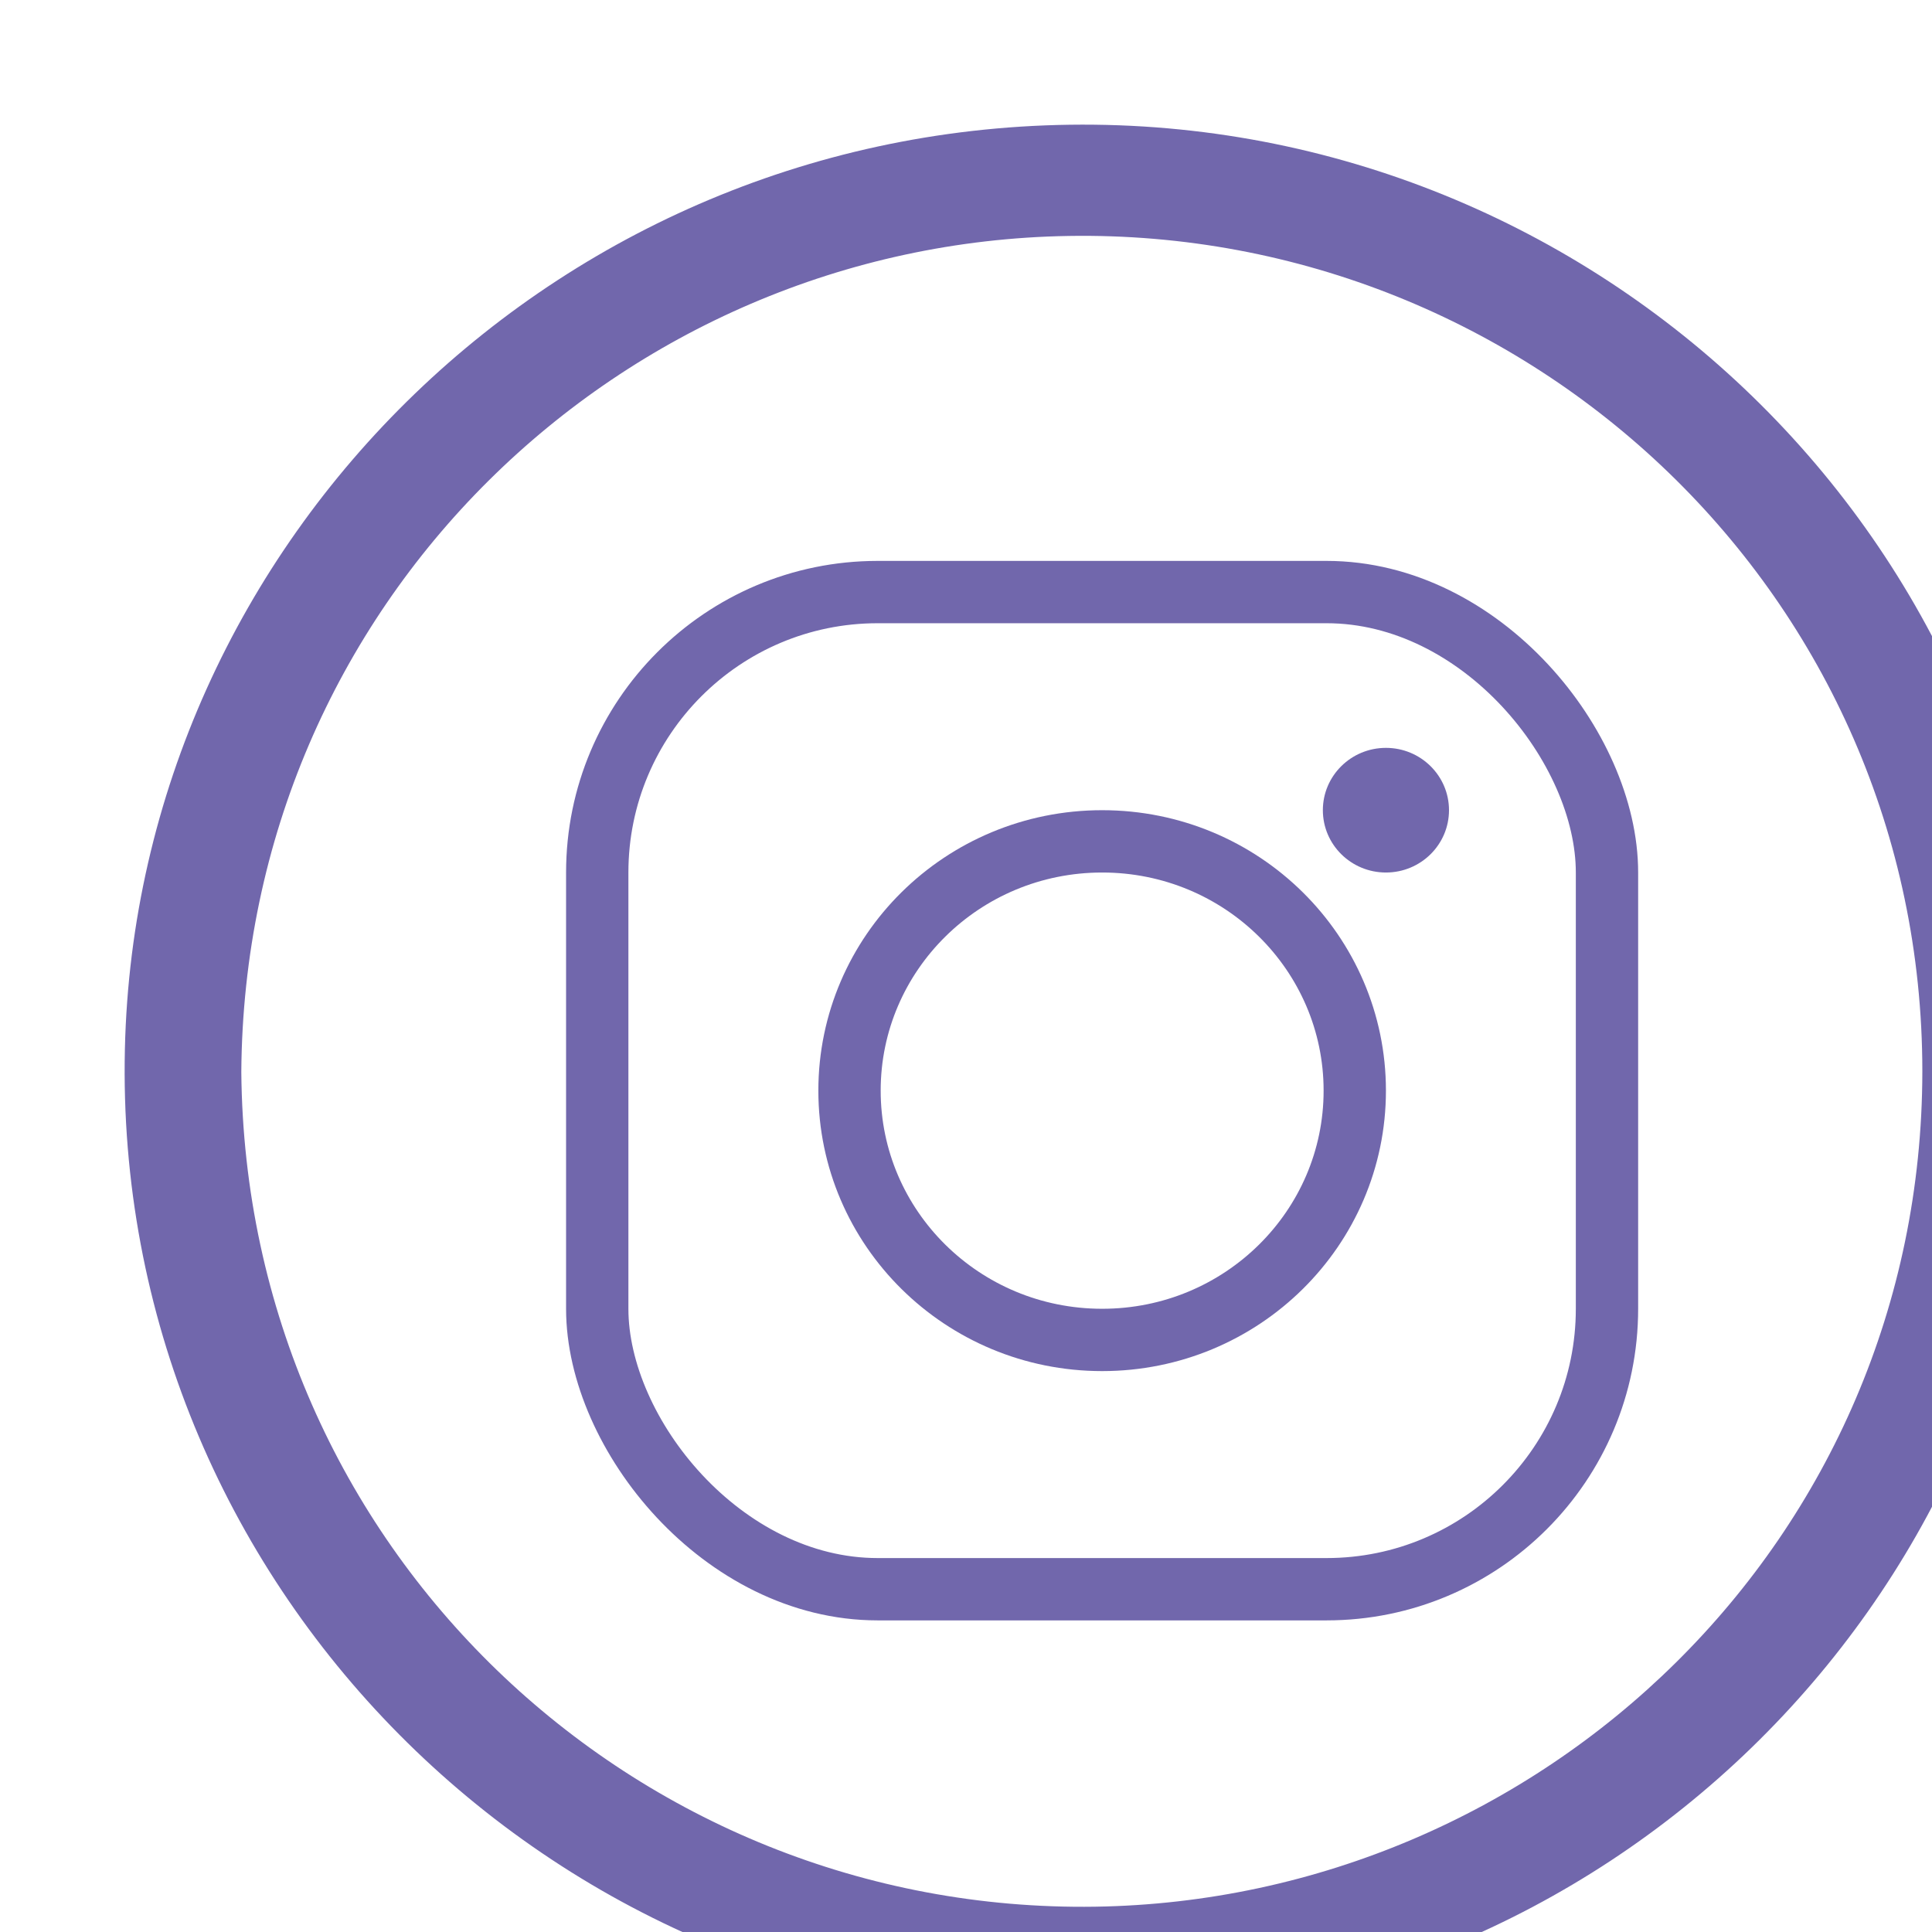 <svg width="31" height="31" viewBox="0 0 31 31" fill="none" xmlns="http://www.w3.org/2000/svg">
<g filter="url(#filter0_i_71_613)">
<path d="M15.362 30.373C6.817 30.416 -0.193 23.397 0.004 14.831C0.189 6.666 7.039 -0.096 15.565 0.001C23.987 0.099 30.941 7.032 30.719 15.598C30.51 23.726 23.728 30.41 15.362 30.373ZM1.872 15.202C1.94 22.837 8.185 28.704 15.571 28.594C22.735 28.485 28.839 22.721 28.845 15.19C28.845 7.562 22.55 1.664 15.146 1.786C7.97 1.902 1.921 7.678 1.872 15.202Z" fill="#7167AC"/>
<rect x="7.583" y="7.5" width="16.202" height="16" rx="4.5" stroke="#7167AC"/>
<path d="M19.738 15.5C19.738 17.704 17.929 19.5 15.685 19.5C13.44 19.5 11.631 17.704 11.631 15.5C11.631 13.296 13.44 11.5 15.685 11.5C17.929 11.5 19.738 13.296 19.738 15.5Z" stroke="#7167AC"/>
<ellipse cx="20.238" cy="11" rx="1.012" ry="1" fill="#7167AC"/>
</g>
<defs>
<filter id="filter0_i_71_613" x="0" y="0" width="32.724" height="32.373" filterUnits="userSpaceOnUse" color-interpolation-filters="sRGB">
<feFlood flood-opacity="0" result="BackgroundImageFix"/>
<feBlend mode="normal" in="SourceGraphic" in2="BackgroundImageFix" result="shape"/>
<feColorMatrix in="SourceAlpha" type="matrix" values="0 0 0 0 0 0 0 0 0 0 0 0 0 0 0 0 0 0 127 0" result="hardAlpha"/>
<feOffset dx="2" dy="2"/>
<feGaussianBlur stdDeviation="1"/>
<feComposite in2="hardAlpha" operator="arithmetic" k2="-1" k3="1"/>
<feColorMatrix type="matrix" values="0 0 0 0 0 0 0 0 0 0 0 0 0 0 0 0 0 0 0.25 0"/>
<feBlend mode="normal" in2="shape" result="effect1_innerShadow_71_613"/>
</filter>
</defs>
</svg>

